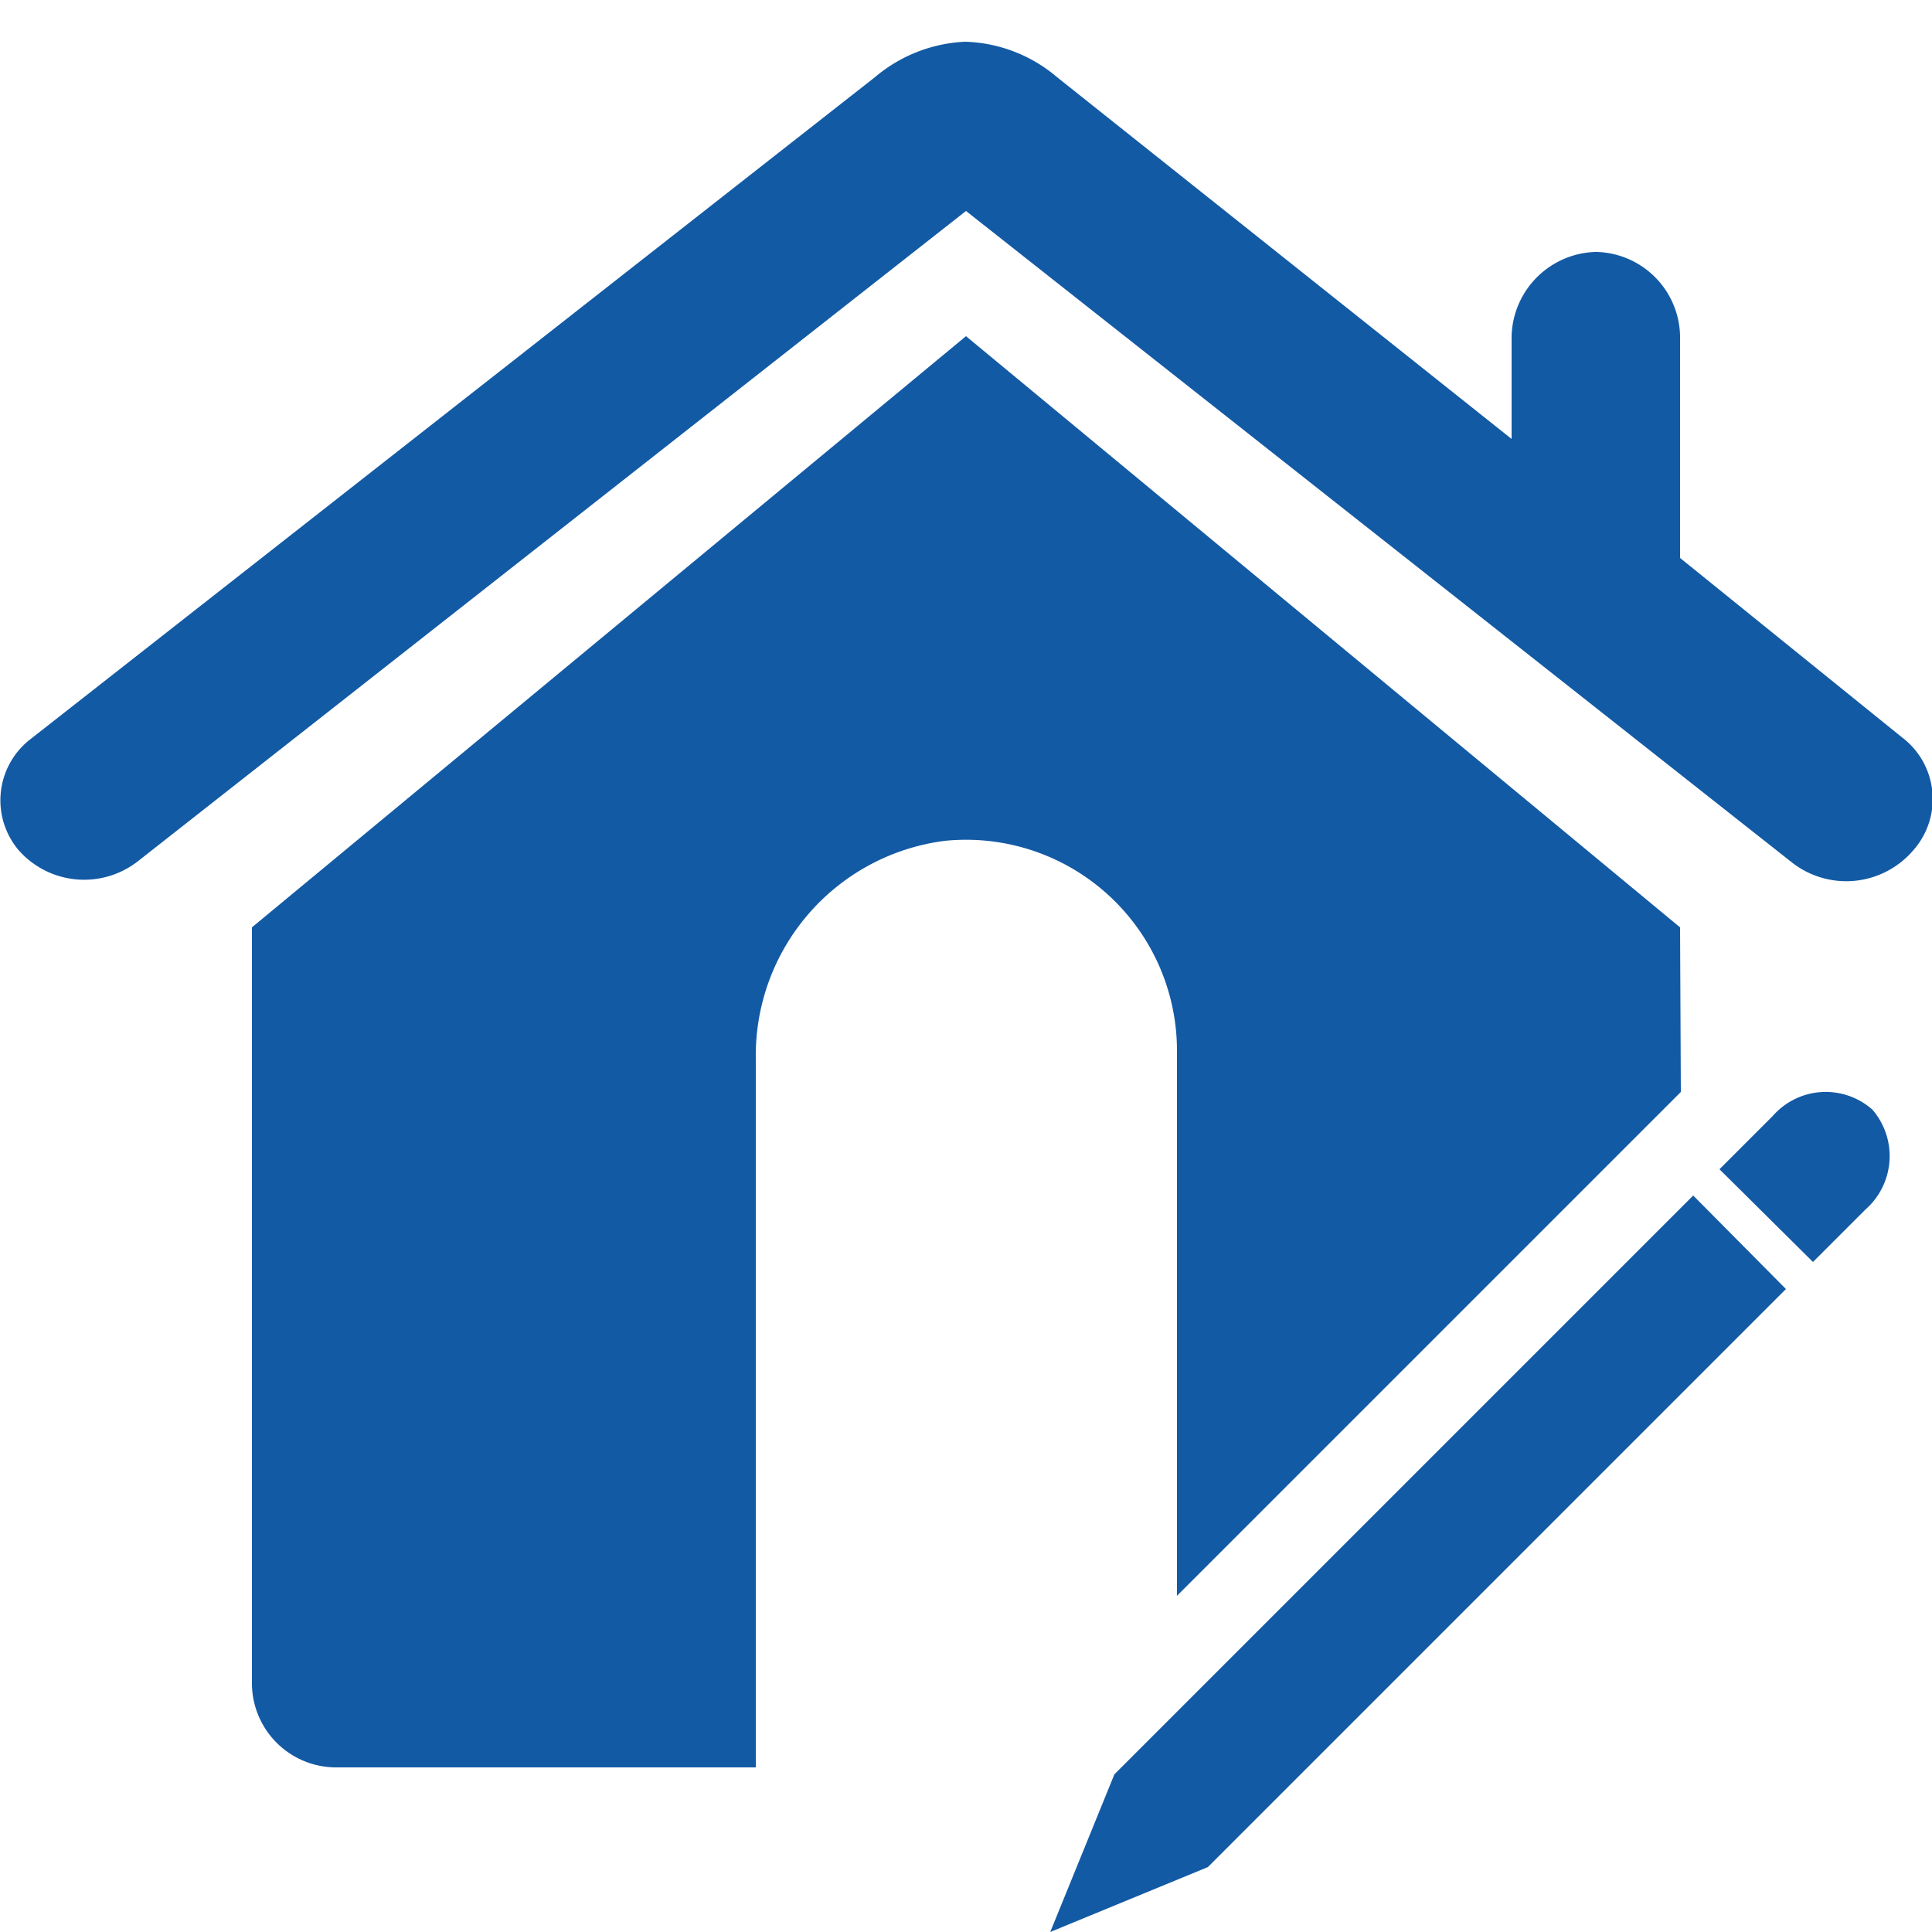 <svg xmlns="http://www.w3.org/2000/svg" viewBox="0 0 25 25"><defs><style>.cls-1{fill:#135aa5;}</style></defs><g id="레이어_2" data-name="레이어 2"><path class="cls-1" d="M21.74,7.22V4.35a1.11,1.11,0,0,0-1.09-1.09h0a1.12,1.12,0,0,0-1.09,1.09V5.68L13.68,1A1.92,1.92,0,0,0,12.49.54h0A1.94,1.94,0,0,0,11.32,1L.4,9.56A1,1,0,0,0,.24,11h0a1.13,1.13,0,0,0,1.55.14L12.5,2.73l10.7,8.44A1.14,1.14,0,0,0,24.76,11h0a1,1,0,0,0-.15-1.46Z"/><path class="cls-1" d="M21.74,12,12.5,4.35,3.26,12v9.78a1.09,1.09,0,0,0,1.09,1.09H9.78V13.7a2.8,2.8,0,0,1,2.45-2.82,2.73,2.73,0,0,1,3,2.71v7.06l6.52-6.52Z"/><path class="cls-1" d="M24.23,14.36h0a.92.92,0,0,1-.09,1.29l-.68.68-1.21-1.2.69-.69A.91.91,0,0,1,24.23,14.36Z"/><polygon class="cls-1" points="13.59 25 15.63 24.16 23.11 16.68 21.91 15.47 14.42 22.96 13.59 25"/></g></svg>